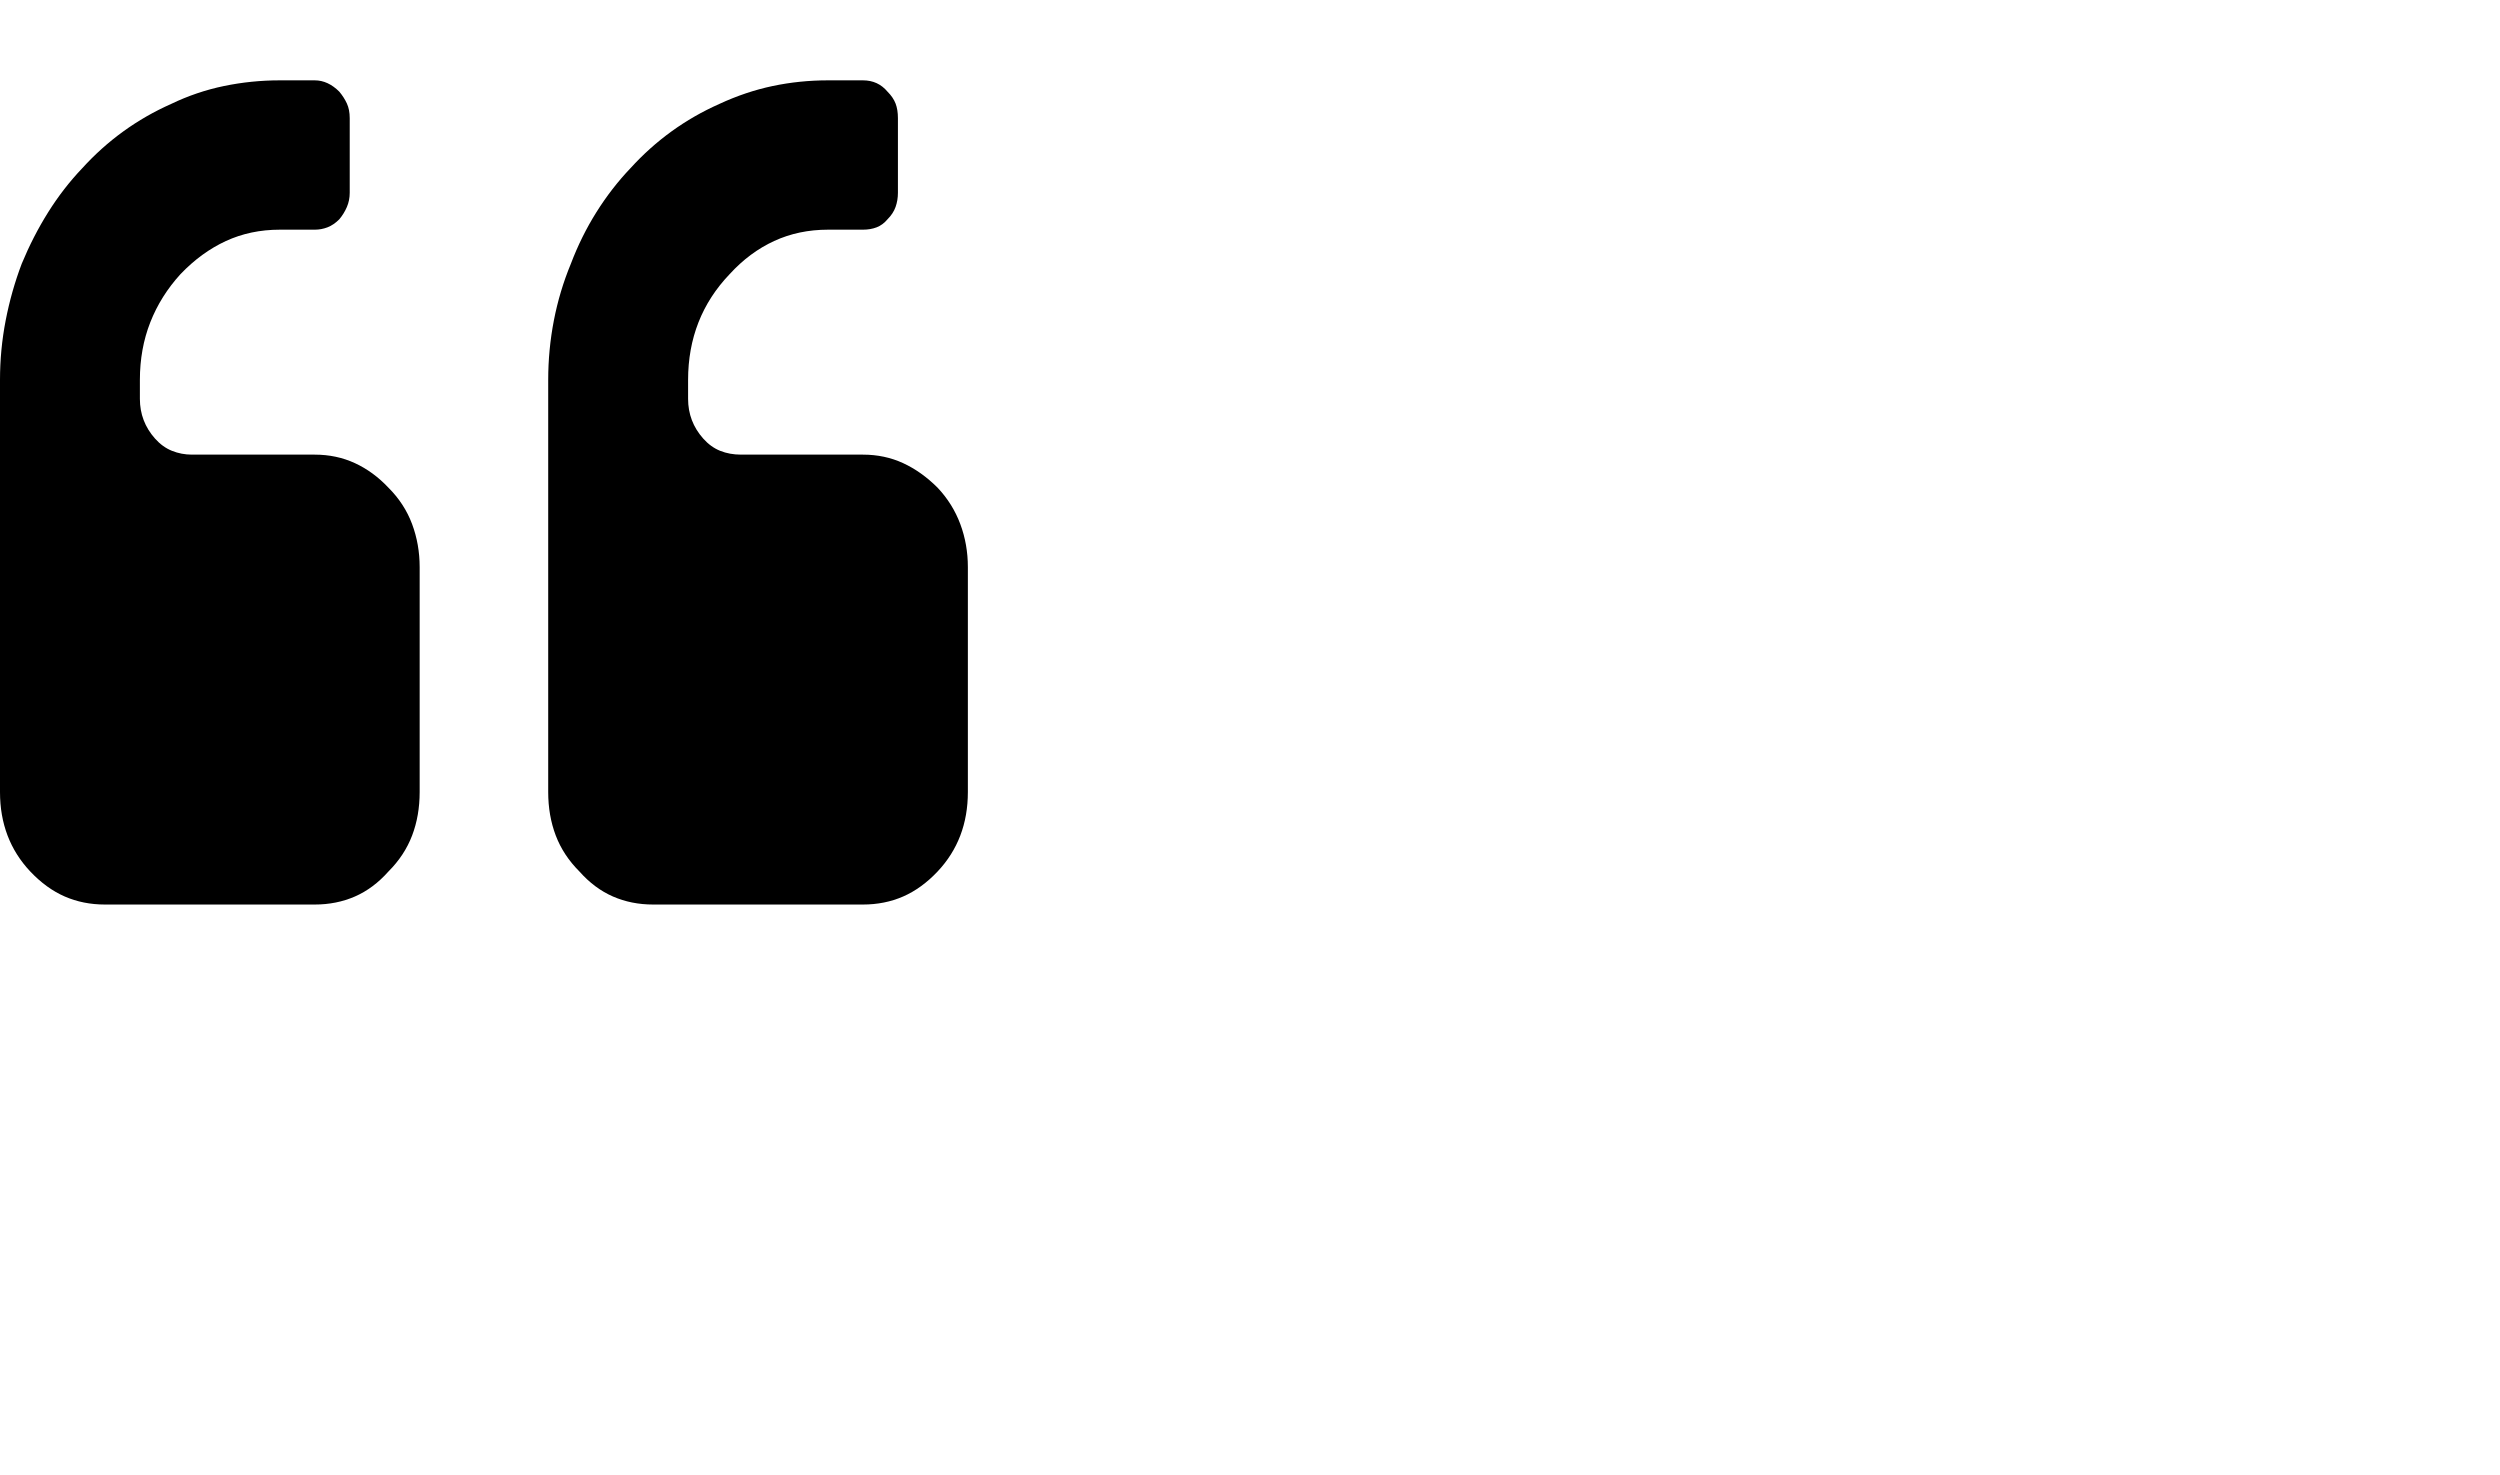 <svg viewBox="0 0 2645 1560.113" xmlns="http://www.w3.org/2000/svg"><path d="M691 957q-23 0-42.5-8.5T613 922q-17-17-25-38t-8-46V402q0-32 6-63t18-60q11-29 27-54.5t36-46.5q20-22 43.5-39t50.5-29q28-13 56.5-19t58.5-6h37q8 0 14.5 3t11.5 9q6 6 8.5 12.5T950 125v79q0 8-2.5 15t-8.5 13q-5 6-11.5 8.5T913 243h-37q-31 0-57 12t-47 35q-22 23-33 51t-11 61v20q0 12 4 22.5t12 19.5q8 9 18 13t22 4h129q23 0 42.5 9t36.5 26q16 17 24 38.5t8 45.5v238q0 25-8 46t-24 38q-17 18-36.5 26.5T913 957H691zm-580 0q-23 0-42.5-8.5T32 922q-16-17-24-38t-8-46V402q0-32 6-63t17-60q12-29 28-54.5T87 178q20-22 43.5-39t50.5-29q27-13 56-19t59-6h37q7 0 13.5 3t12.5 9q5 6 8 12.5t3 15.5v79q0 8-3 15t-8 13q-6 6-12.5 8.5T333 243h-37q-31 0-57 12t-48 35q-21 23-32 51t-11 61v20q0 12 4 22.5t12 19.5q8 9 18 13t21 4h130q23 0 42.5 9t35.5 26q17 17 25 38.5t8 45.5v238q0 25-8 46t-25 38q-16 18-35.5 26.5T333 957H111z"/></svg>